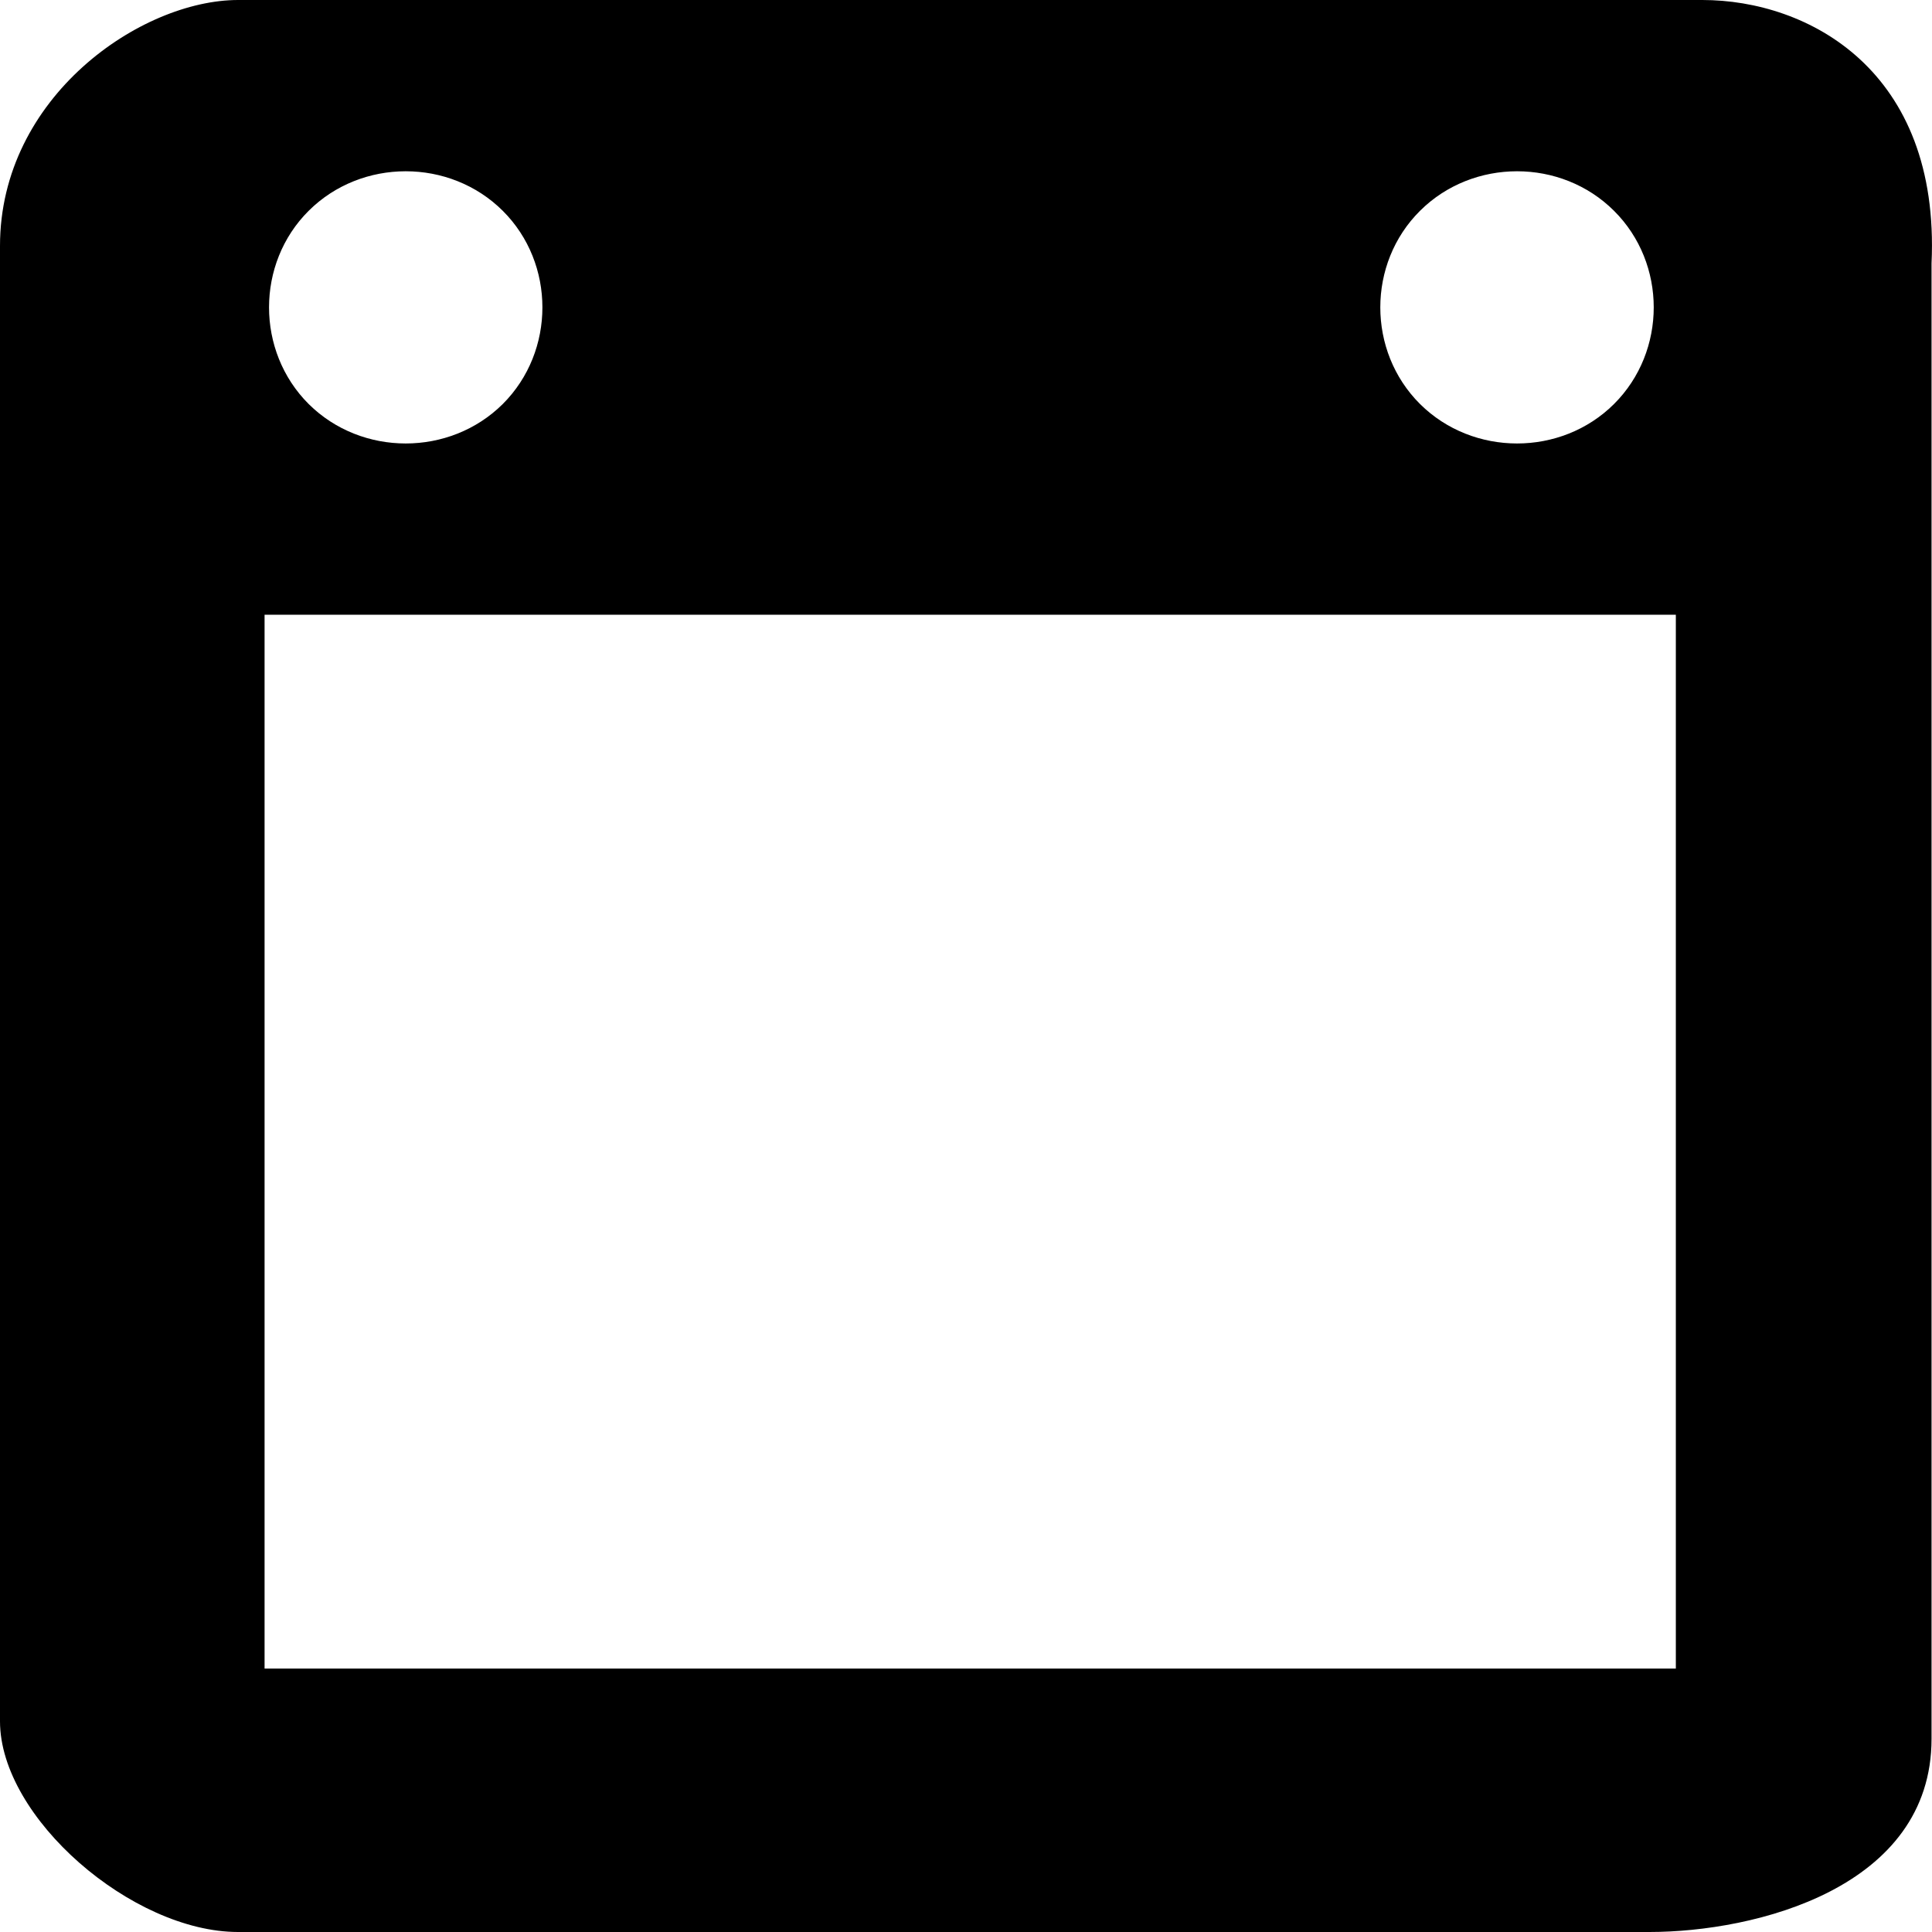 <svg width="17" height="17" viewBox="0 0 17 17" fill="none" xmlns="http://www.w3.org/2000/svg">
<path fill-rule="evenodd" clip-rule="evenodd" d="M2.328 14.682H14.746V5.409H2.328V14.682ZM4.424 1.855C4.889 2.318 4.889 3.091 4.424 3.555C3.958 4.018 3.182 4.018 2.716 3.555C2.251 3.091 2.251 2.318 2.716 1.855C3.182 1.391 3.958 1.391 4.424 1.855ZM14.202 1.855C14.668 2.318 14.668 3.091 14.202 3.555C13.737 4.018 12.961 4.018 12.495 3.555C12.029 3.091 12.029 2.318 12.495 1.855C12.961 1.391 13.737 1.391 14.202 1.855ZM2.095 0C1.242 0 0 0.85 0 2.164V15.146C0 15.995 1.164 17 2.095 17H14.513C15.444 17 16.996 16.614 16.996 15.3V2.318C17.074 0.618 15.91 0 14.979 0H2.095Z" fill="black"/>
</svg>
